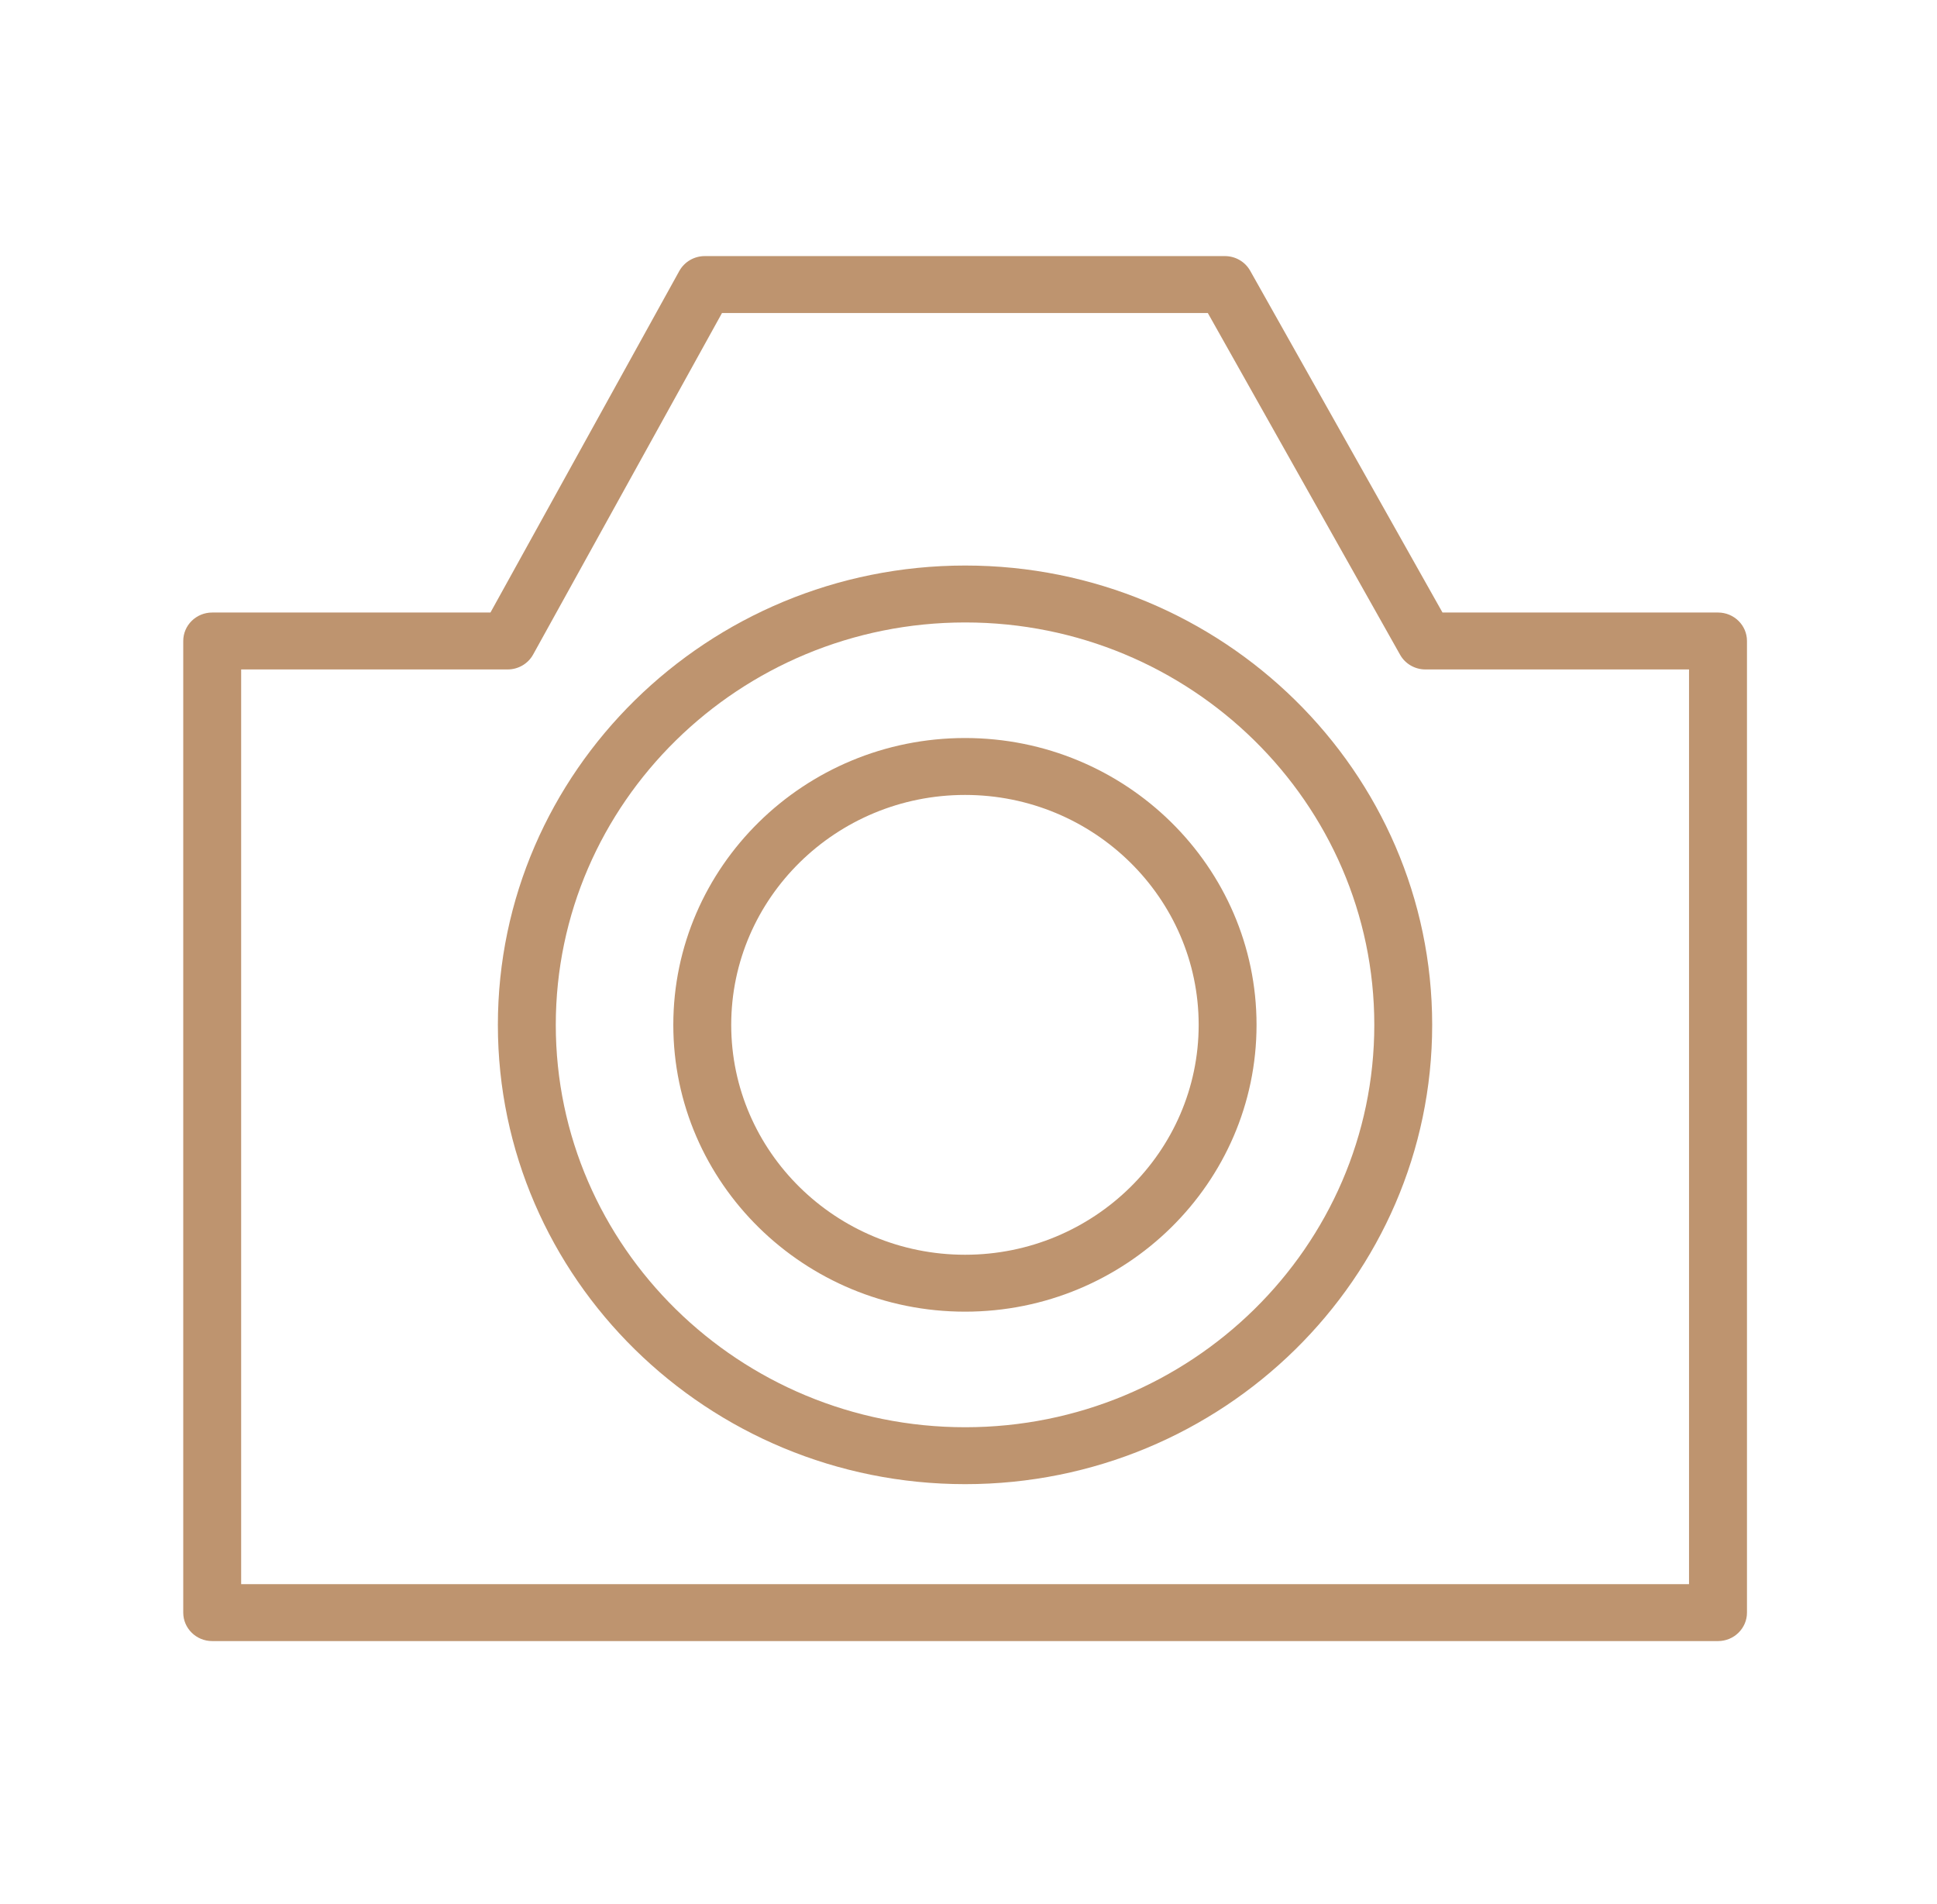 <svg width="58" height="57" viewBox="0 0 58 57" fill="none" xmlns="http://www.w3.org/2000/svg">
<path d="M51.443 18.338H43.193L37.435 8.107C37.283 7.835 36.992 7.667 36.677 7.667H21.103C20.785 7.667 20.494 7.838 20.341 8.112L14.686 18.338H6.354C5.875 18.338 5.487 18.719 5.487 19.19V48.279C5.487 48.749 5.875 49.131 6.354 49.131H51.443C51.921 49.131 52.31 48.749 52.31 48.279V19.19C52.31 18.719 51.921 18.338 51.443 18.338ZM50.576 47.427H7.221V20.042H15.201C15.519 20.042 15.811 19.871 15.963 19.597L21.619 9.371H36.166L41.923 19.602C42.076 19.874 42.366 20.042 42.681 20.042H50.575V47.427H50.576Z" fill="#BE946F"/>
<path d="M28.902 16.931C21.186 16.931 14.908 23.1 14.908 30.683C14.908 38.265 21.186 44.433 28.902 44.433C36.612 44.433 42.884 38.265 42.884 30.683C42.884 23.1 36.612 16.931 28.902 16.931ZM28.902 42.729C22.142 42.729 16.642 37.325 16.642 30.683C16.642 24.04 22.142 18.635 28.902 18.635C35.657 18.635 41.151 24.04 41.151 30.683C41.151 37.325 35.656 42.729 28.902 42.729Z" fill="#BE946F"/>
<path d="M28.897 22.095C24.08 22.095 20.161 25.948 20.161 30.683C20.161 35.417 24.08 39.269 28.897 39.269C33.71 39.269 37.625 35.417 37.625 30.683C37.625 25.948 33.71 22.095 28.897 22.095ZM28.897 37.565C25.036 37.565 21.895 34.477 21.895 30.683C21.895 26.887 25.036 23.799 28.897 23.799C32.754 23.799 35.892 26.887 35.892 30.683C35.892 34.477 32.754 37.565 28.897 37.565Z" fill="#BE946F"/>
</svg>
